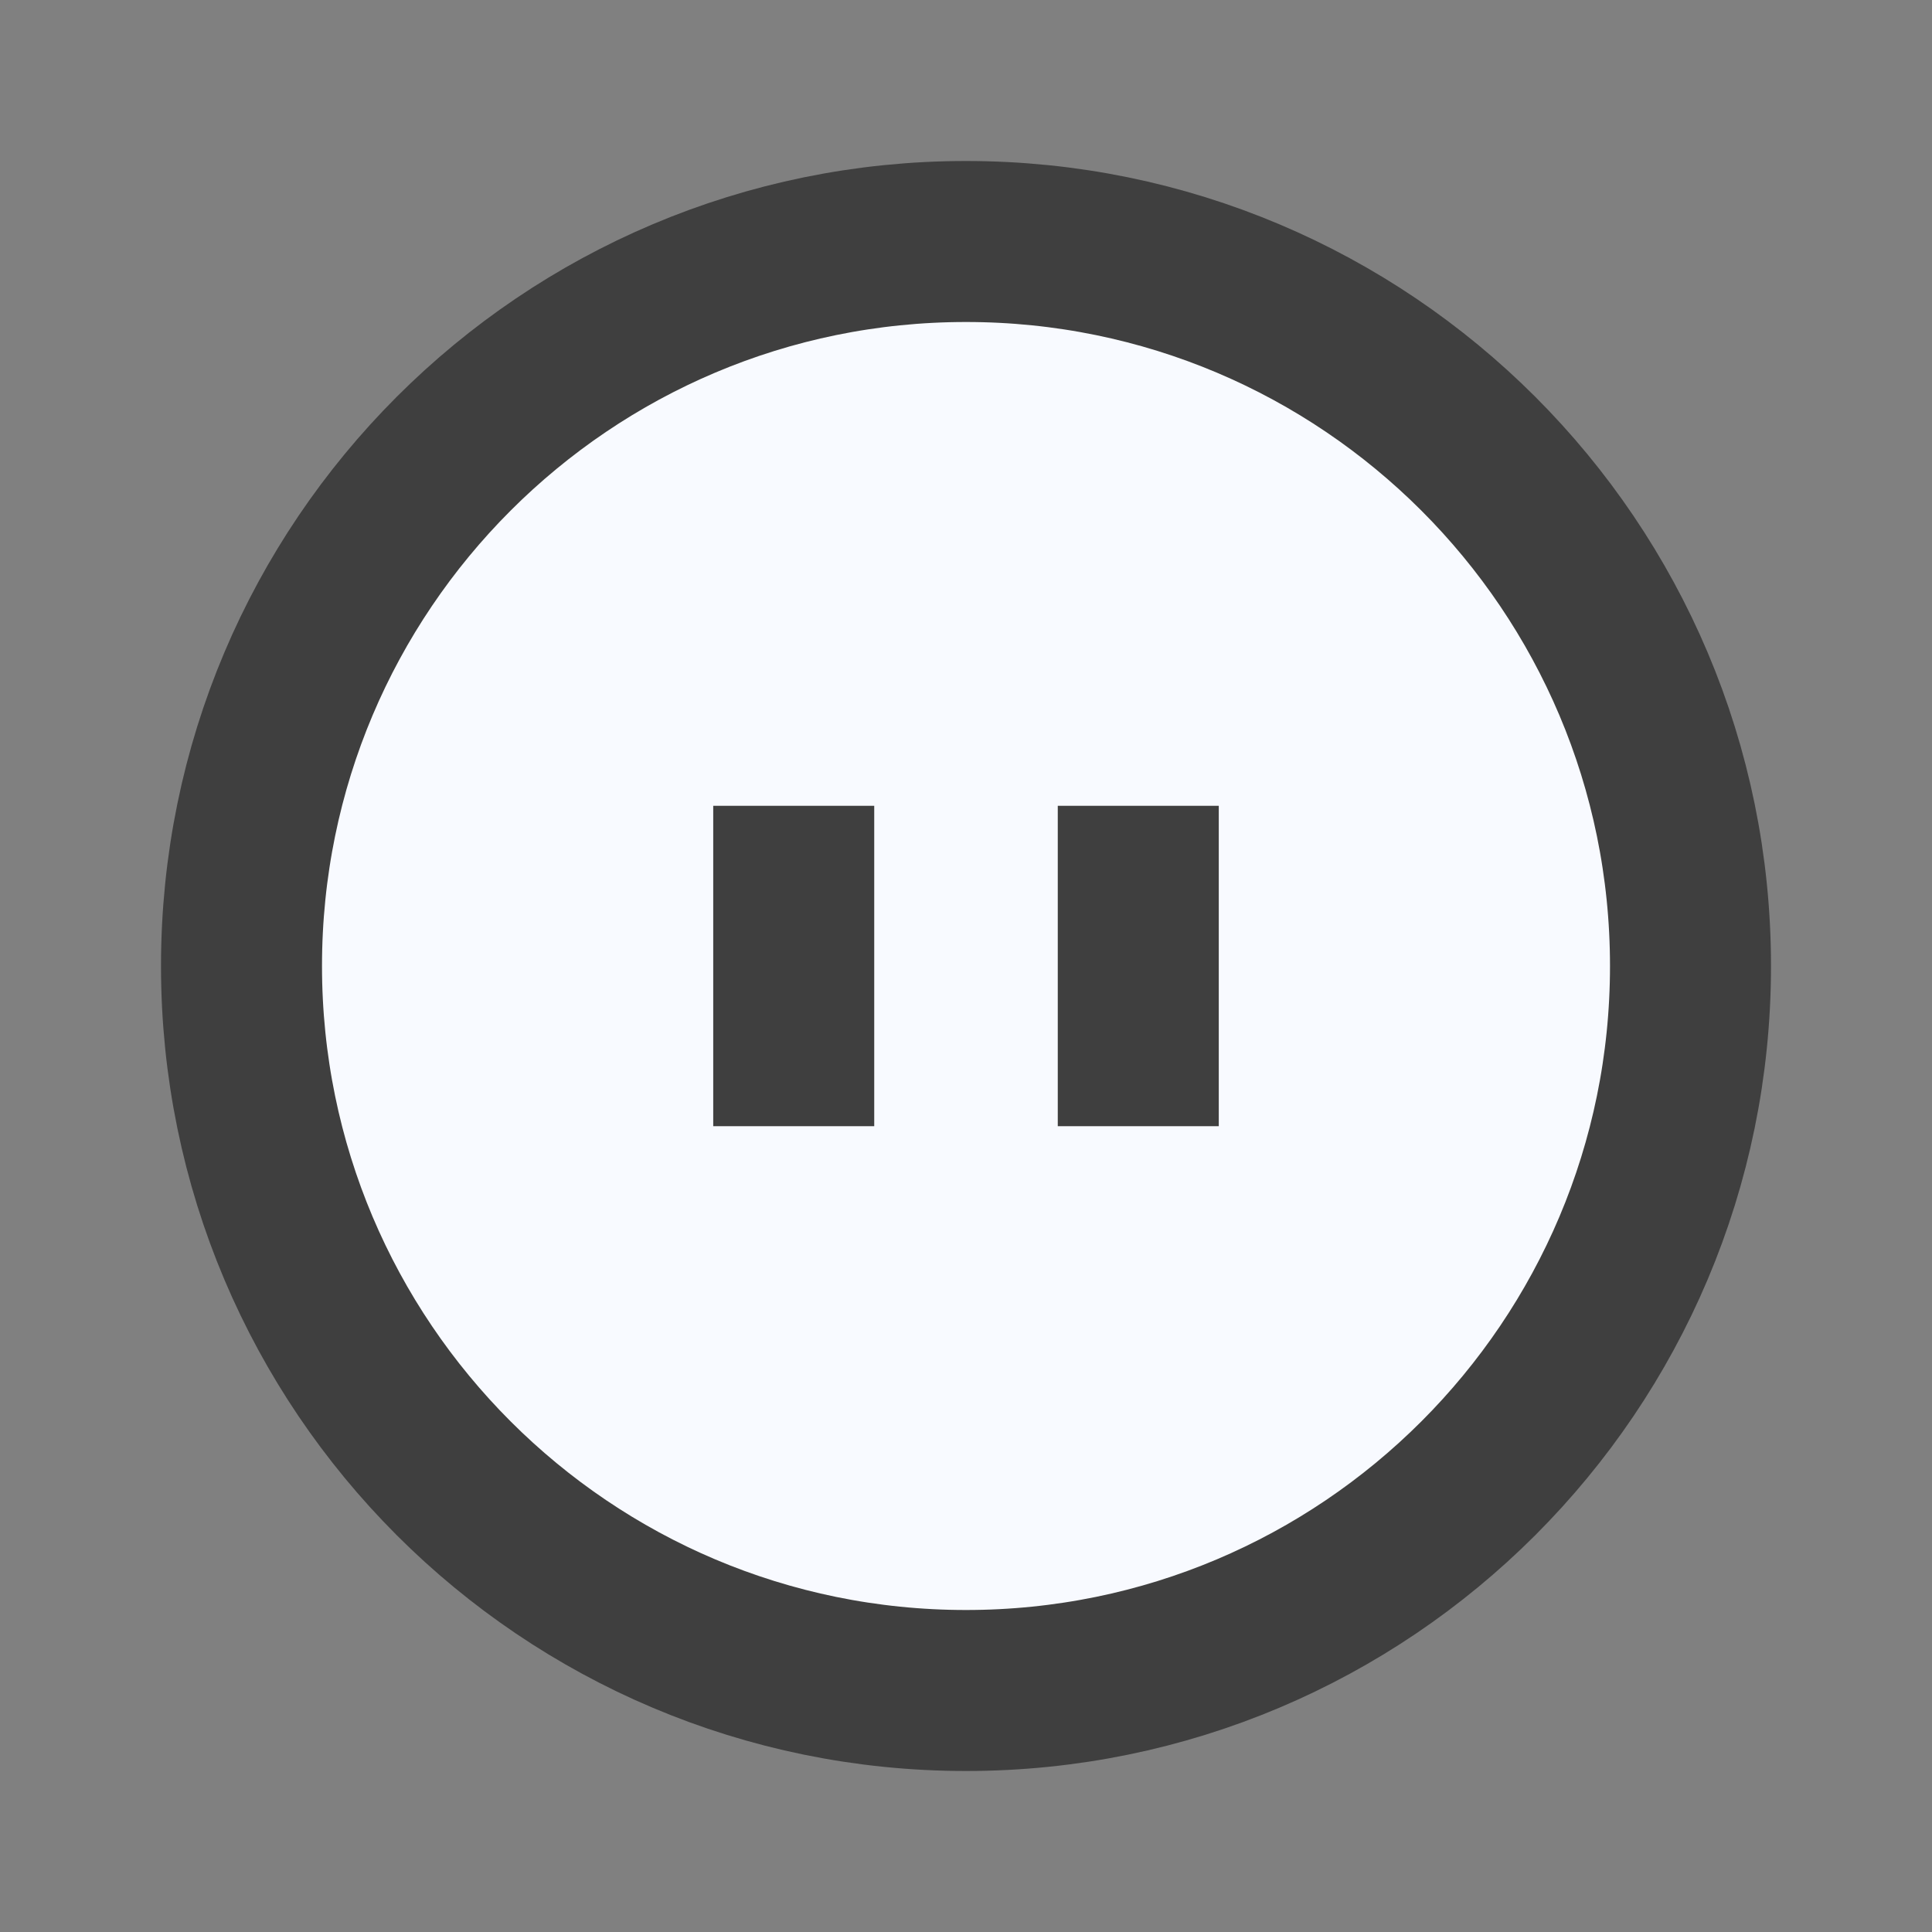<svg width="24" height="24" viewBox="0 0 24 24" fill="none" xmlns="http://www.w3.org/2000/svg">
<rect x="0" y="0" width="24" height="24" fill="#808080" stroke="none"/>
<path d="M12 21C16.971 21 21 16.971 21 12C21 7.029 16.971 3 12 3C7.029 3 3 7.029 3 12C3 16.971 7.029 21 12 21Z" fill="#F8FAFF" stroke="#3F3F3F" stroke-width="2" stroke-miterlimit="10"/>
<path d="M9.86 10.01V13.99" stroke="#3F3F3F" stroke-width="2" stroke-miterlimit="10"/>
<path d="M14.14 10.01V13.99" stroke="#3F3F3F" stroke-width="2" stroke-miterlimit="10"/>
</svg>
